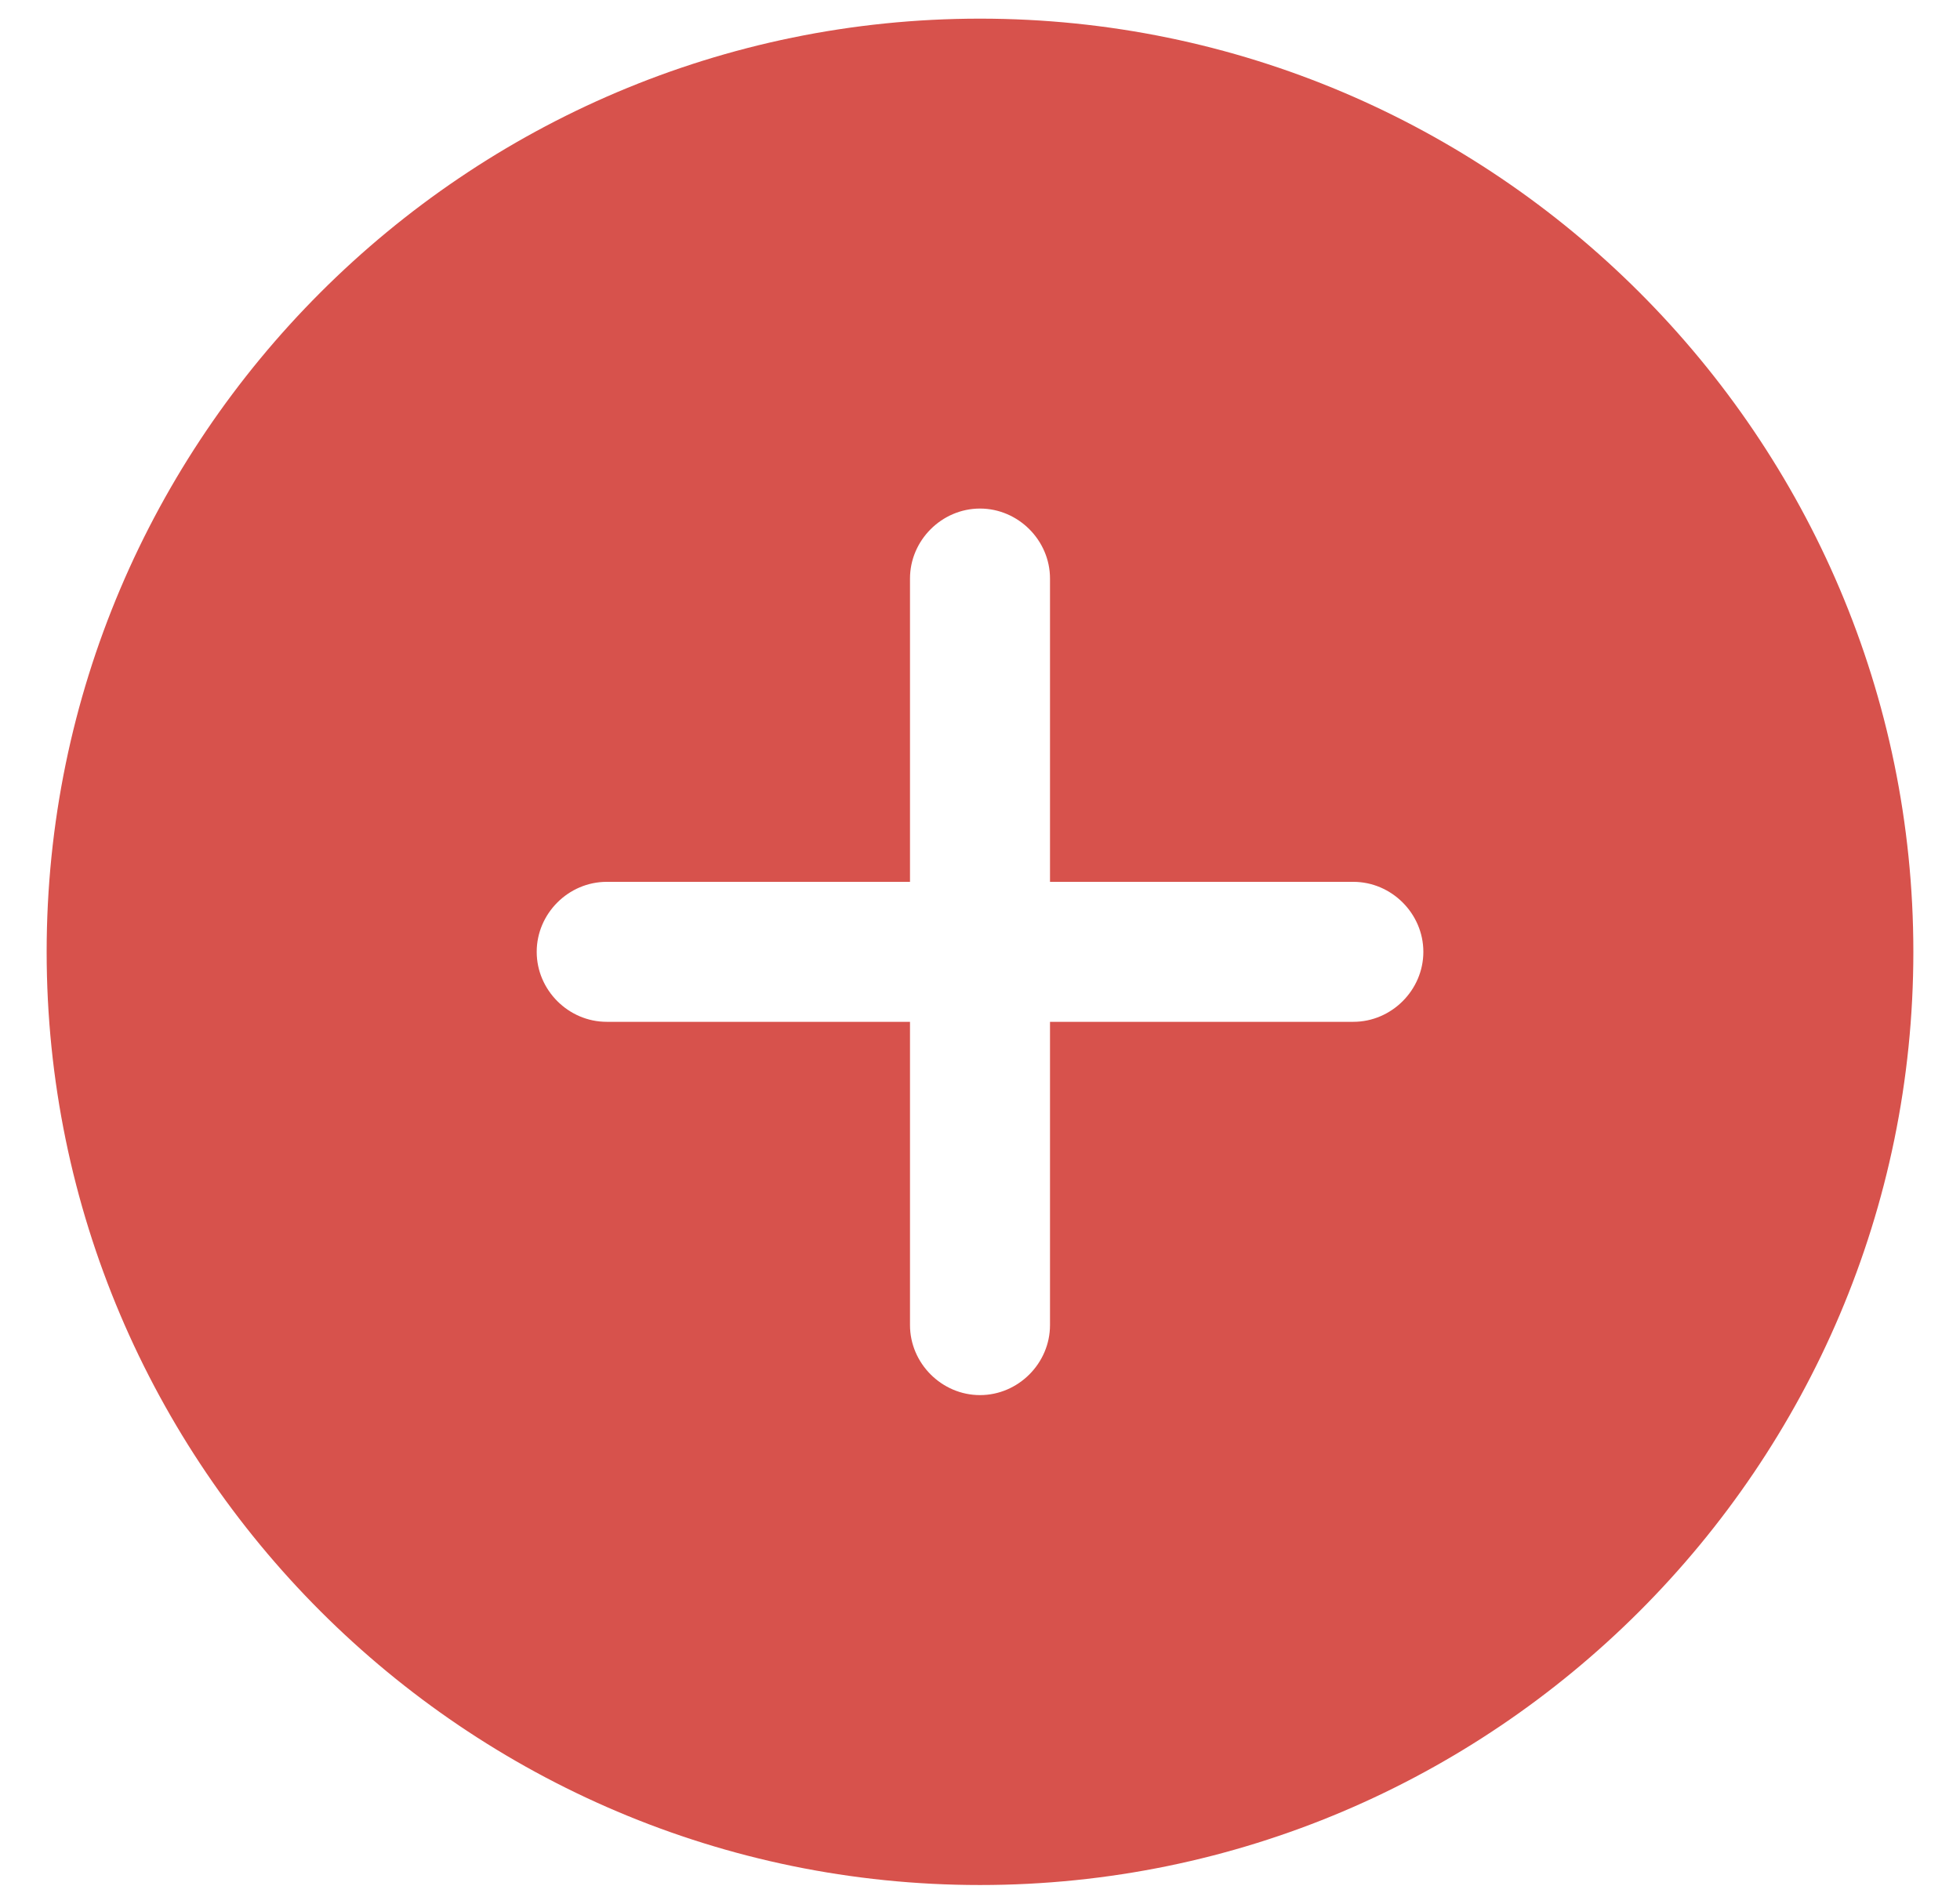 <svg width="35" height="34" viewBox="0 0 35 34" fill="none" xmlns="http://www.w3.org/2000/svg">
<path d="M17.5 0.333C8.317 0.333 0.833 7.817 0.833 17C0.833 26.183 8.317 33.667 17.5 33.667C26.683 33.667 34.167 26.183 34.167 17C34.167 7.817 26.683 0.333 17.5 0.333ZM24.167 18.25H18.75V23.667C18.75 24.35 18.183 24.917 17.5 24.917C16.817 24.917 16.25 24.35 16.25 23.667V18.25H10.834C10.15 18.25 9.584 17.683 9.584 17C9.584 16.317 10.15 15.75 10.834 15.75H16.25V10.333C16.25 9.65 16.817 9.083 17.5 9.083C18.183 9.083 18.75 9.65 18.75 10.333V15.75H24.167C24.85 15.75 25.417 16.317 25.417 17C25.417 17.683 24.85 18.25 24.167 18.25Z" fill="#D7524C"/>
</svg>
